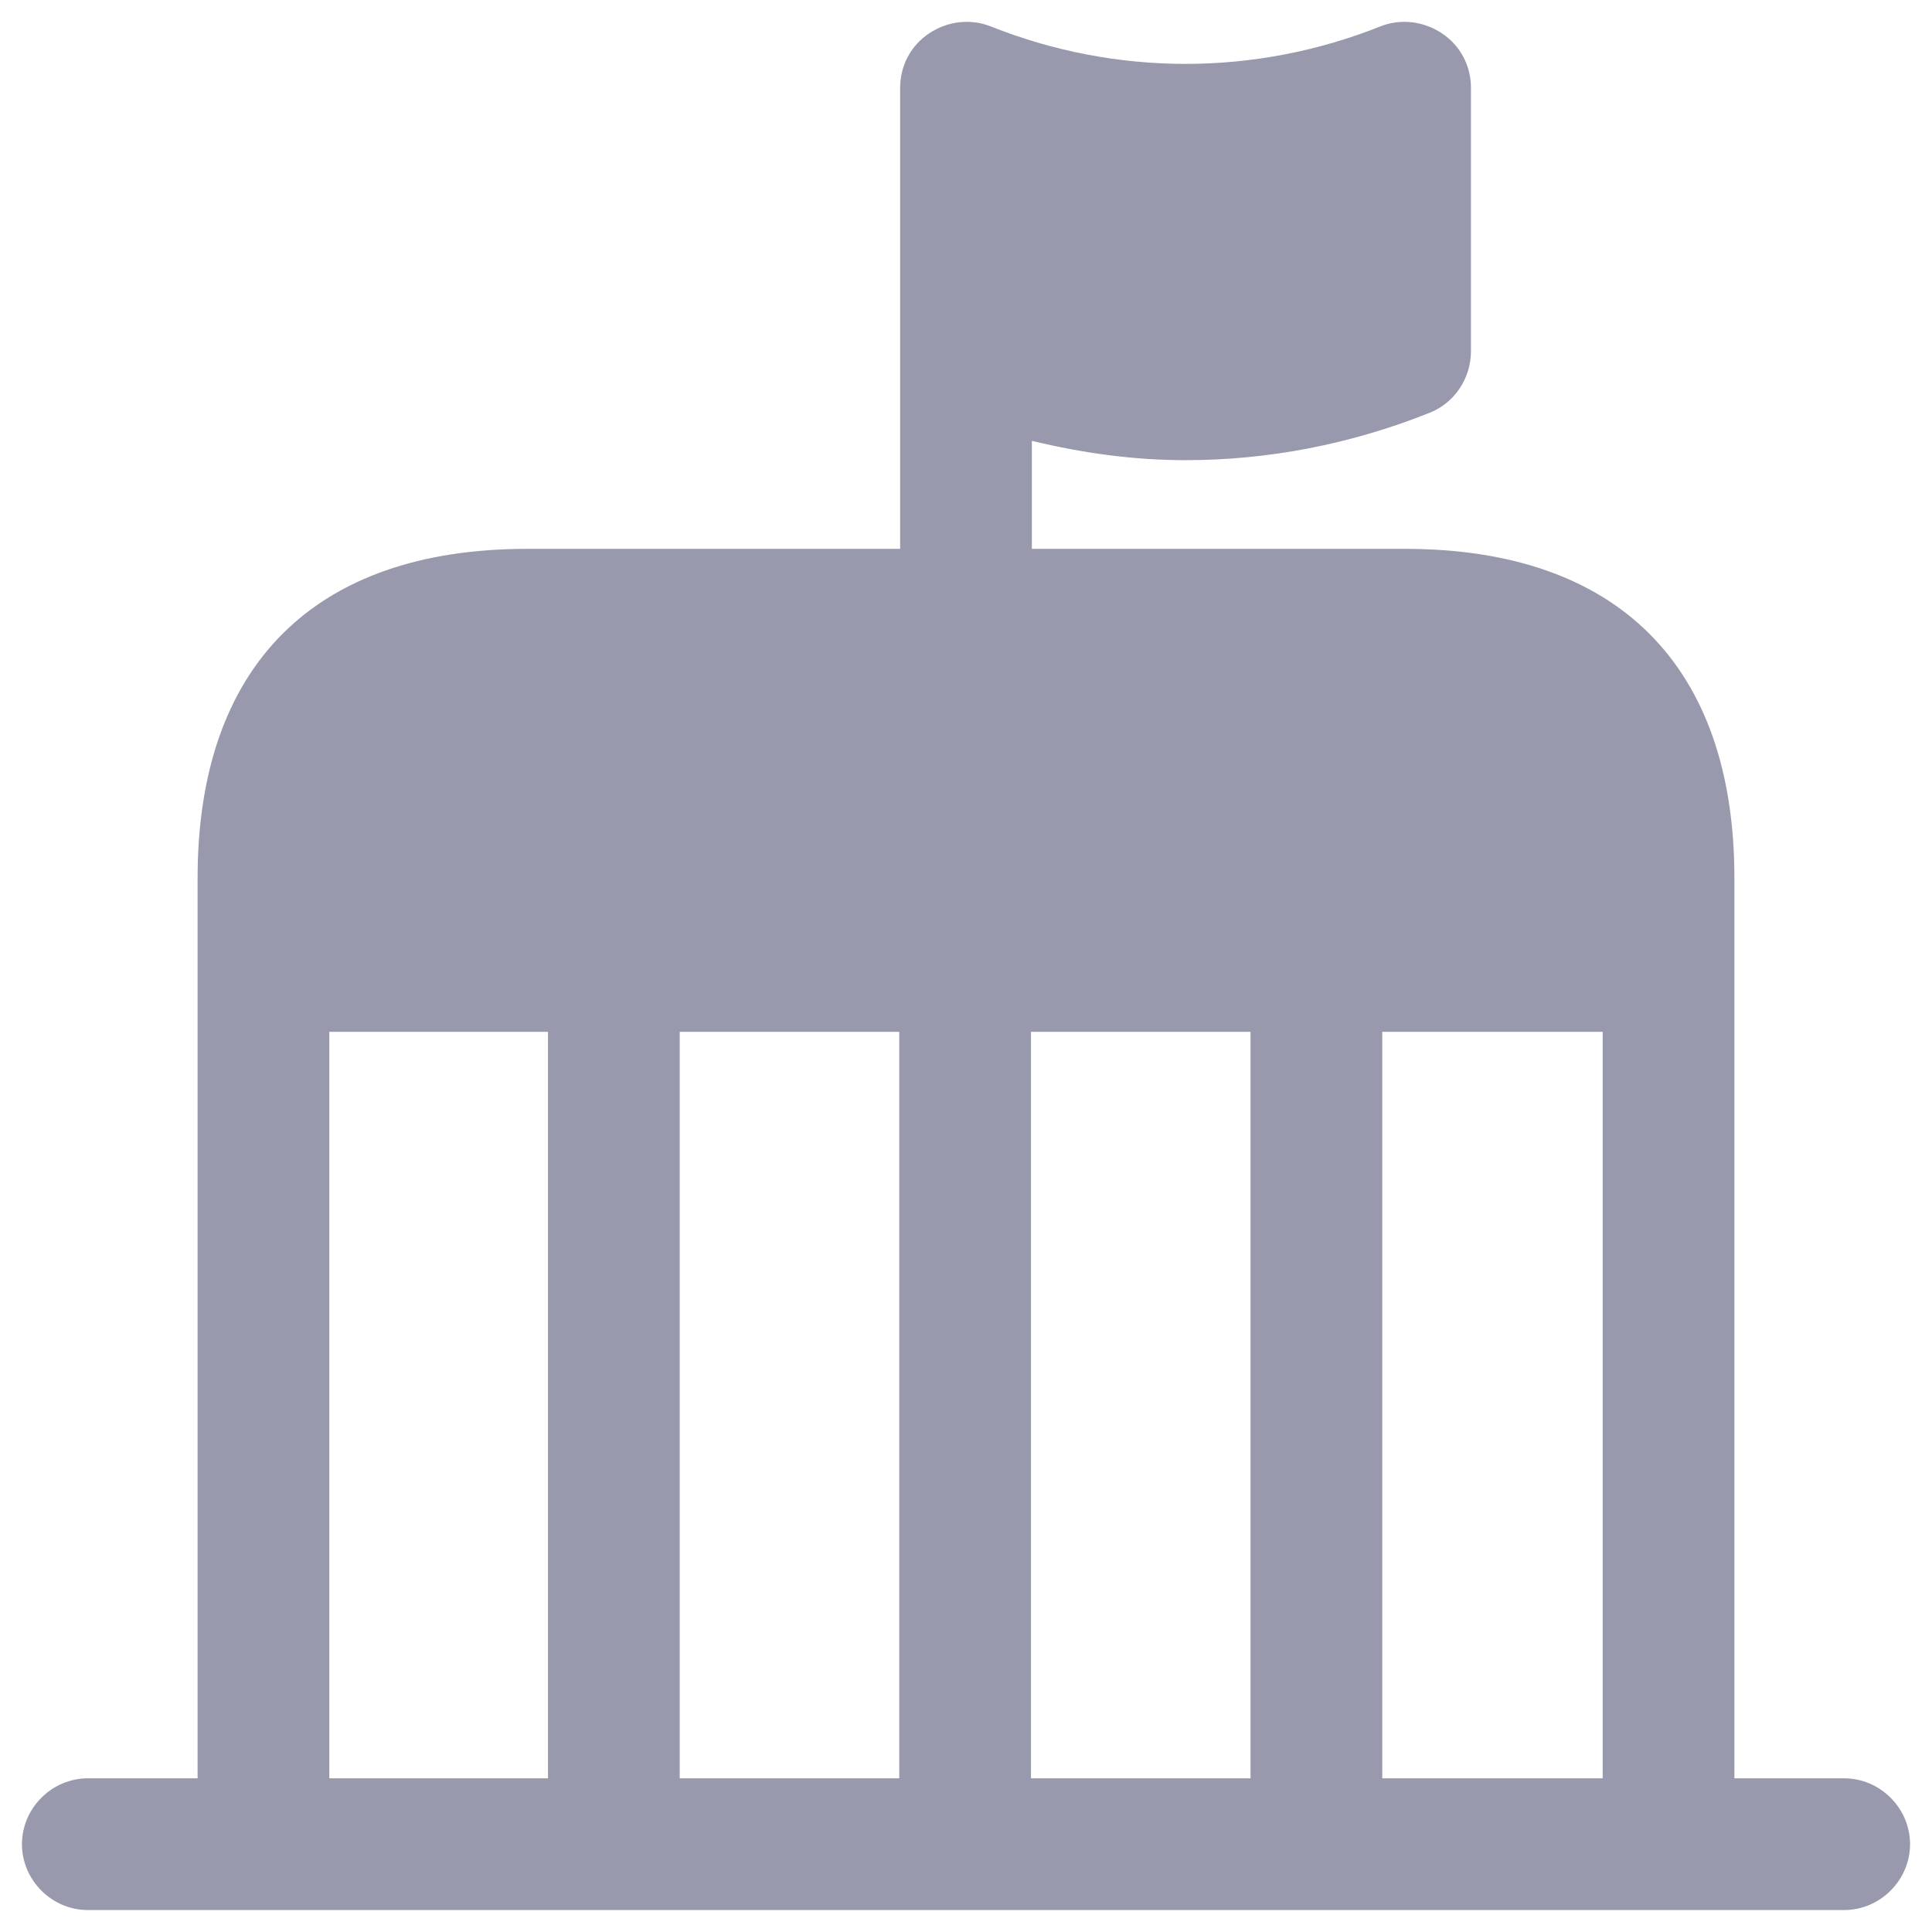 <svg width="22" height="22" viewBox="0 0 22 22" fill="none" xmlns="http://www.w3.org/2000/svg">
<path d="M21 20.25H19.75V10C19.75 7.58 18.42 6.25 16 6.25H11.75V5.02C12.33 5.16 12.91 5.24 13.5 5.24C14.44 5.24 15.38 5.06 16.28 4.7C16.56 4.59 16.75 4.31 16.75 4V1C16.75 0.75 16.63 0.52 16.42 0.38C16.21 0.24 15.95 0.21 15.72 0.3C14.29 0.87 12.71 0.87 11.28 0.3C11.05 0.21 10.79 0.24 10.58 0.38C10.37 0.52 10.25 0.75 10.25 1V4V6.25H6C3.58 6.25 2.25 7.58 2.25 10V20.25H1C0.59 20.25 0.25 20.59 0.25 21C0.25 21.41 0.59 21.75 1 21.75H3H19H21C21.41 21.75 21.75 21.41 21.75 21C21.75 20.59 21.41 20.25 21 20.25ZM6.24 20.25H3.75V11.75H6.24V20.25ZM10.24 20.25H7.74V11.75H10.24V20.25ZM14.24 20.25H11.74V11.75H14.24V20.25ZM18.25 20.25H15.74V11.75H18.25V20.25Z" fill="#9899AC"/>
</svg>
